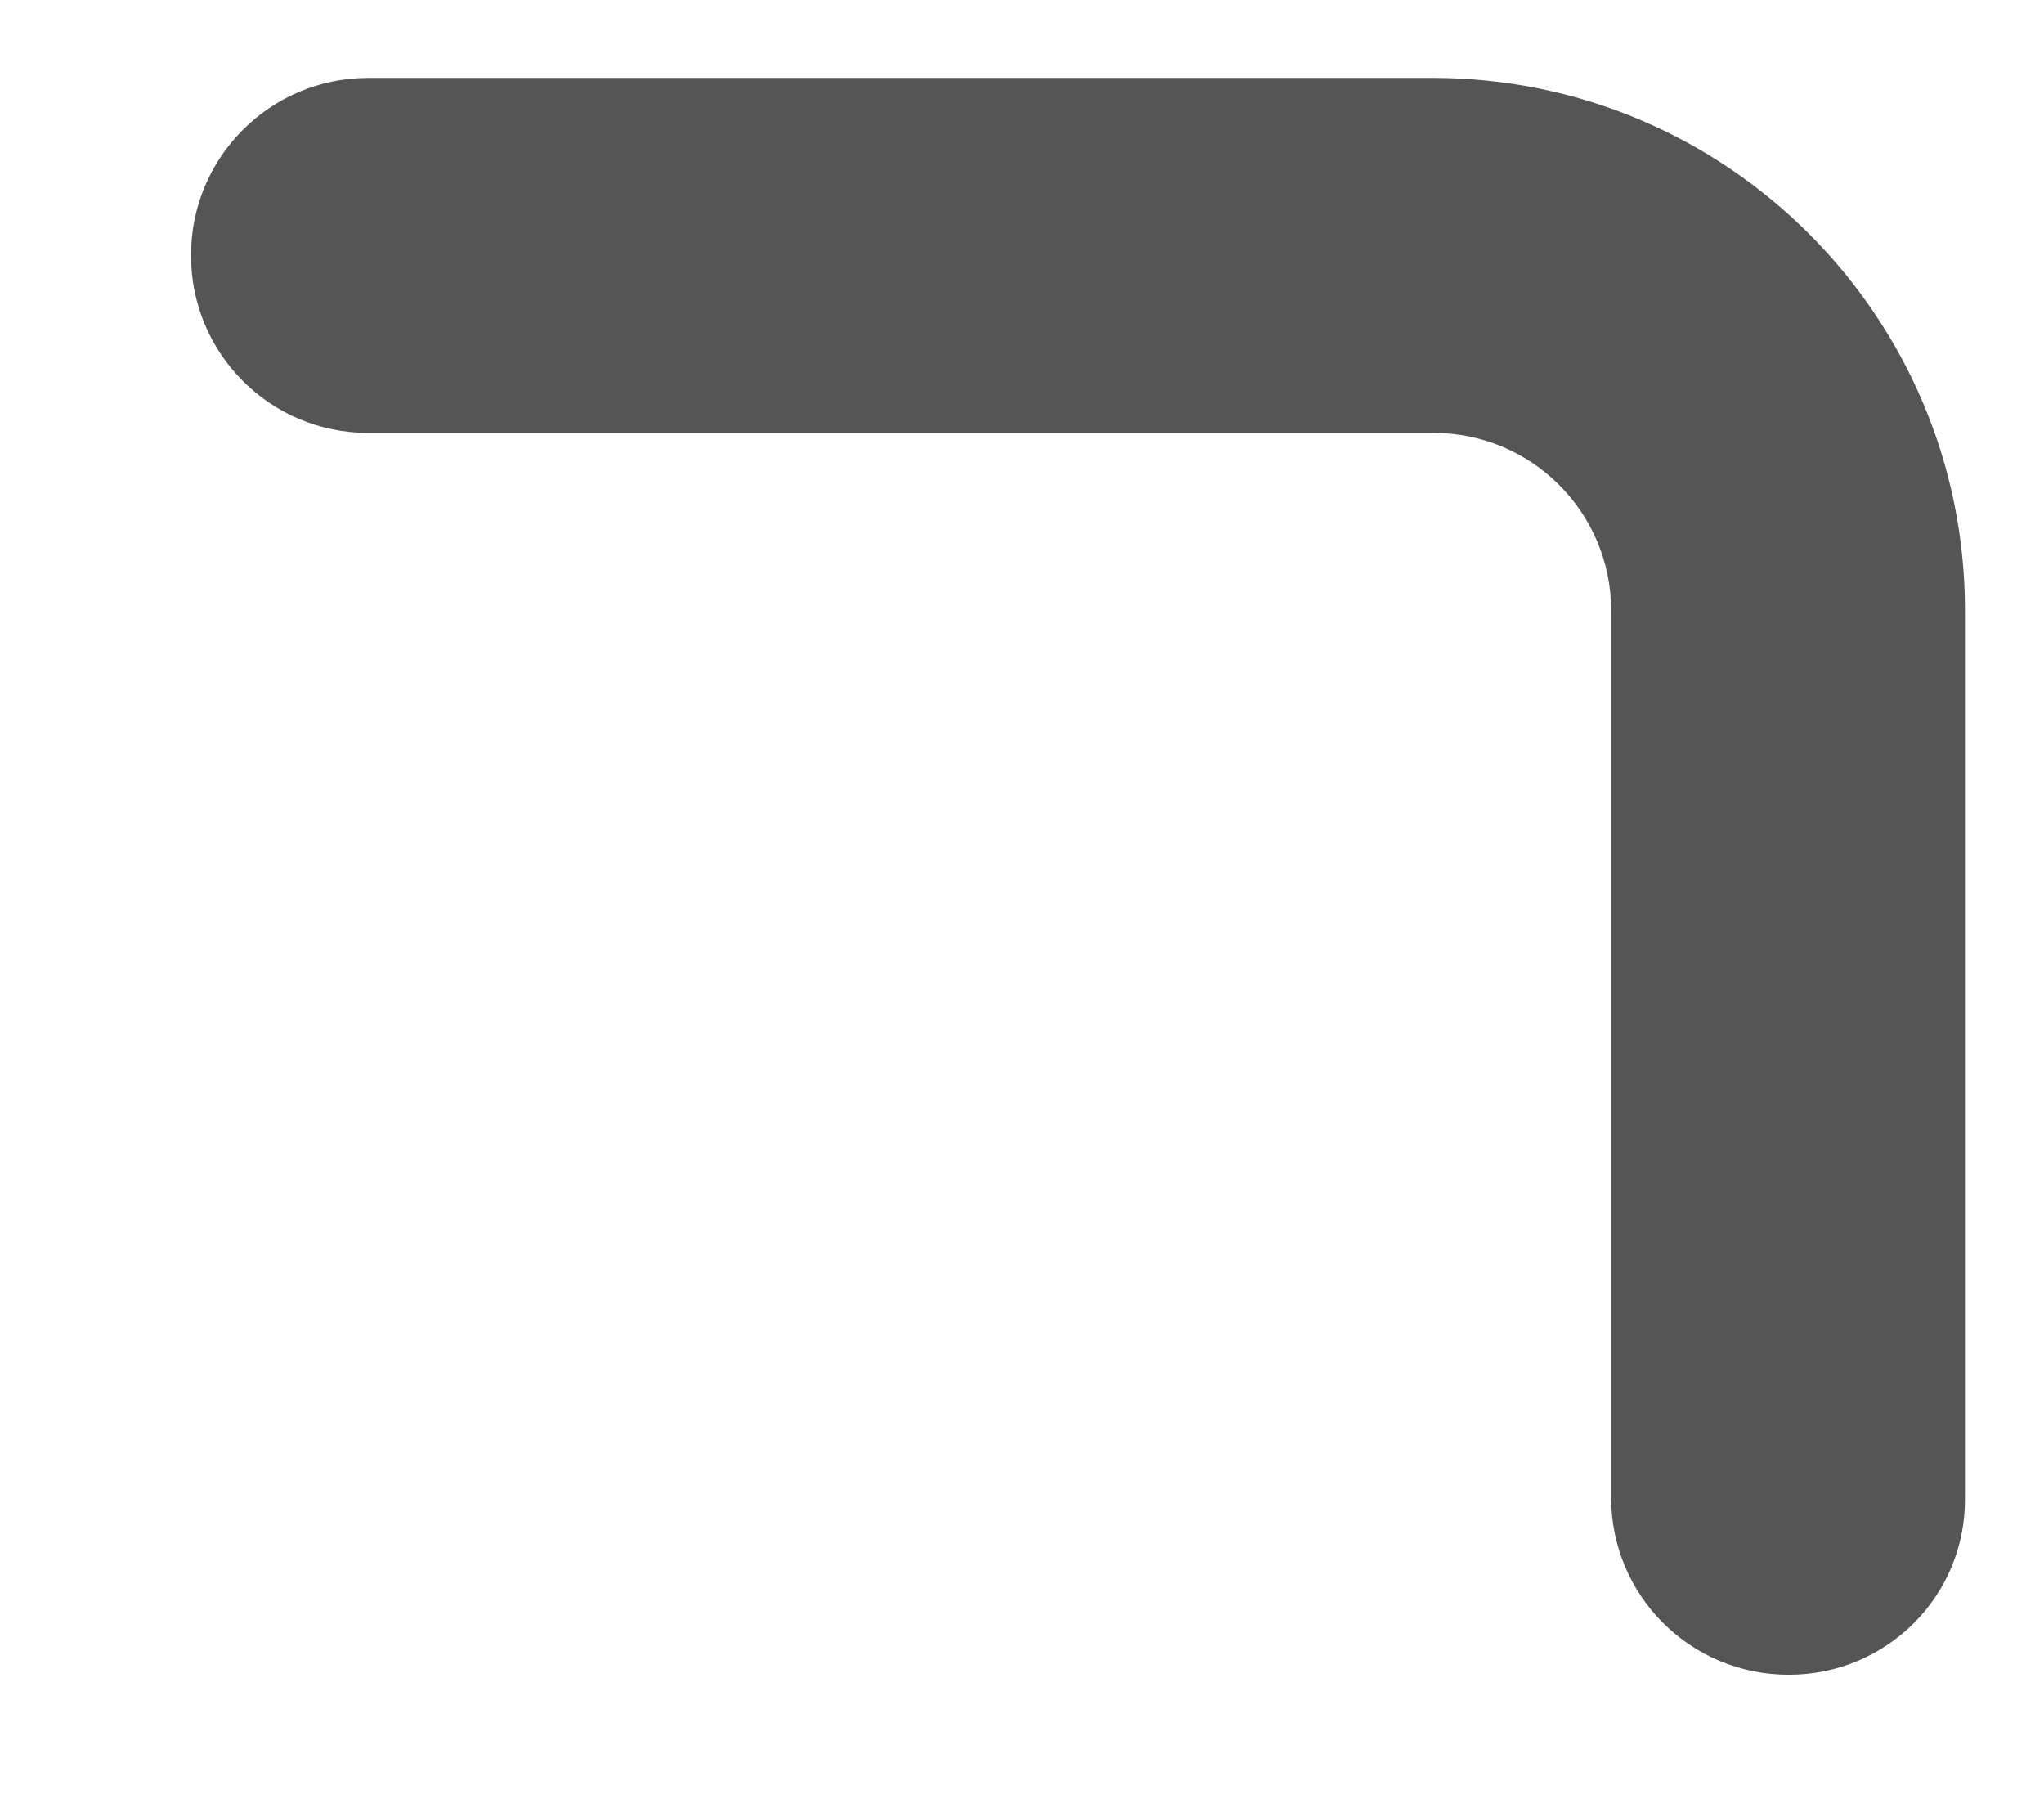 ﻿<?xml version="1.0" encoding="utf-8"?>
<svg version="1.1" xmlns:xlink="http://www.w3.org/1999/xlink" width="9px" height="8px" xmlns="http://www.w3.org/2000/svg">
  <g transform="matrix(1 0 0 1 -189 -95 )">
    <path d="M 8.652 6.592  C 8.657 7.025  8.308 7.373  7.876 7.373  C 7.443 7.373  7.094 7.025  7.094 6.592  L 7.094 2.687  C 7.094 2.258  6.746 1.906  6.313 1.906  L 1.622 1.906  C 1.19 1.906  0.841 1.557  0.841 1.124  C 0.841 0.692  1.19 0.343  1.622 0.343  L 6.309 0.343  C 7.603 0.343  8.652 1.393  8.652 2.687  L 8.652 6.592  Z " fill-rule="nonzero" fill="#555555" stroke="none" transform="matrix(1 0 0 1 189 95 )" />
  </g>
</svg>